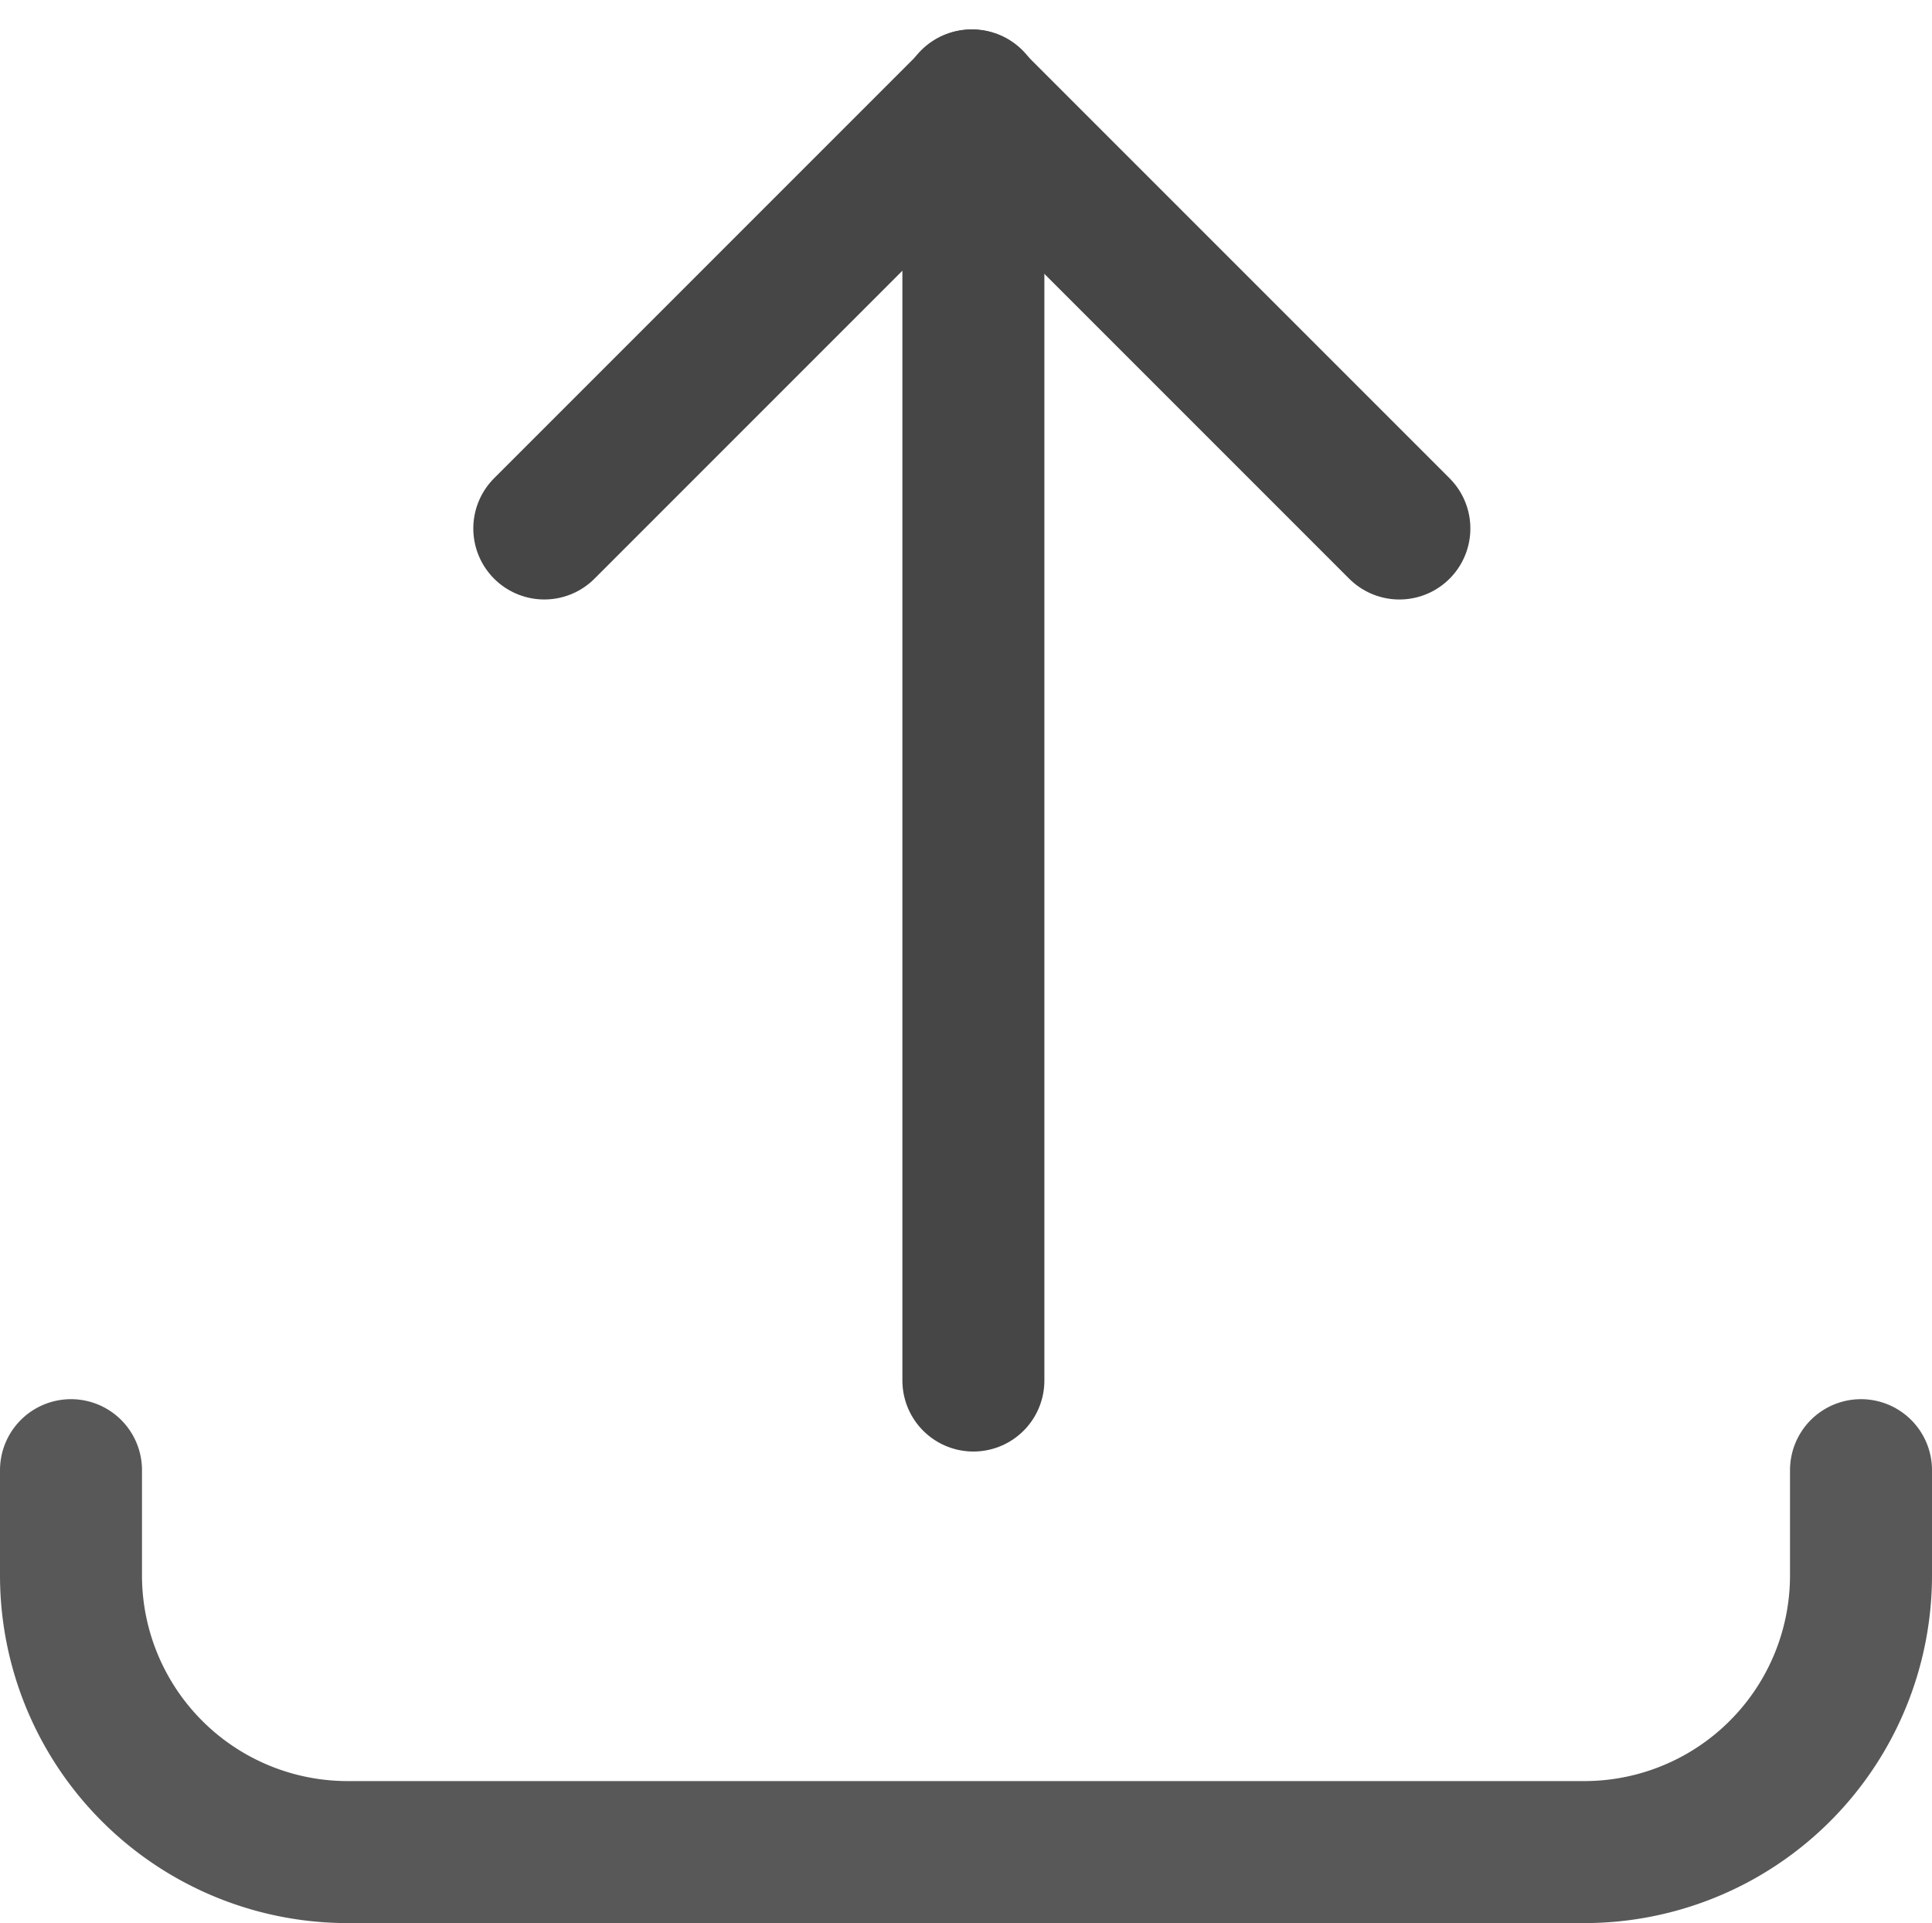 <svg xmlns="http://www.w3.org/2000/svg" width="20.41" height="20.313" viewBox="0 0 20.41 20.313">
  <g id="Grupo_3545" data-name="Grupo 3545" transform="translate(0.75 1.061)">
    <path id="Trazado_1642" data-name="Trazado 1642" d="M384.291,92.108v1.11a2.923,2.923,0,0,0,2.923,2.924h13.064a2.923,2.923,0,0,0,2.923-2.924v-1.11" transform="translate(-384.291 -77.64)" fill="none" stroke="#585858" stroke-linecap="round" stroke-linejoin="round" stroke-width="1.5"/>
    <g id="Grupo_3435" data-name="Grupo 3435" transform="translate(14.033 13.521) rotate(180)">
      <g id="Grupo_3436" data-name="Grupo 3436">
        <path id="Trazado_8995" data-name="Trazado 8995" d="M0,0V6.394" transform="translate(9.033 9) rotate(45)" fill="none" stroke="#464646" stroke-linecap="round" stroke-width="1.5"/>
        <line id="Línea_411" data-name="Línea 411" y1="6.394" transform="translate(4.521 13.521) rotate(135)" fill="none" stroke="#464646" stroke-linecap="round" stroke-width="1.5"/>
        <line id="Línea_412" data-name="Línea 412" y1="13" transform="translate(4.5)" fill="none" stroke="#464646" stroke-linecap="round" stroke-width="1.5"/>
      </g>
    </g>
  </g>
</svg>

